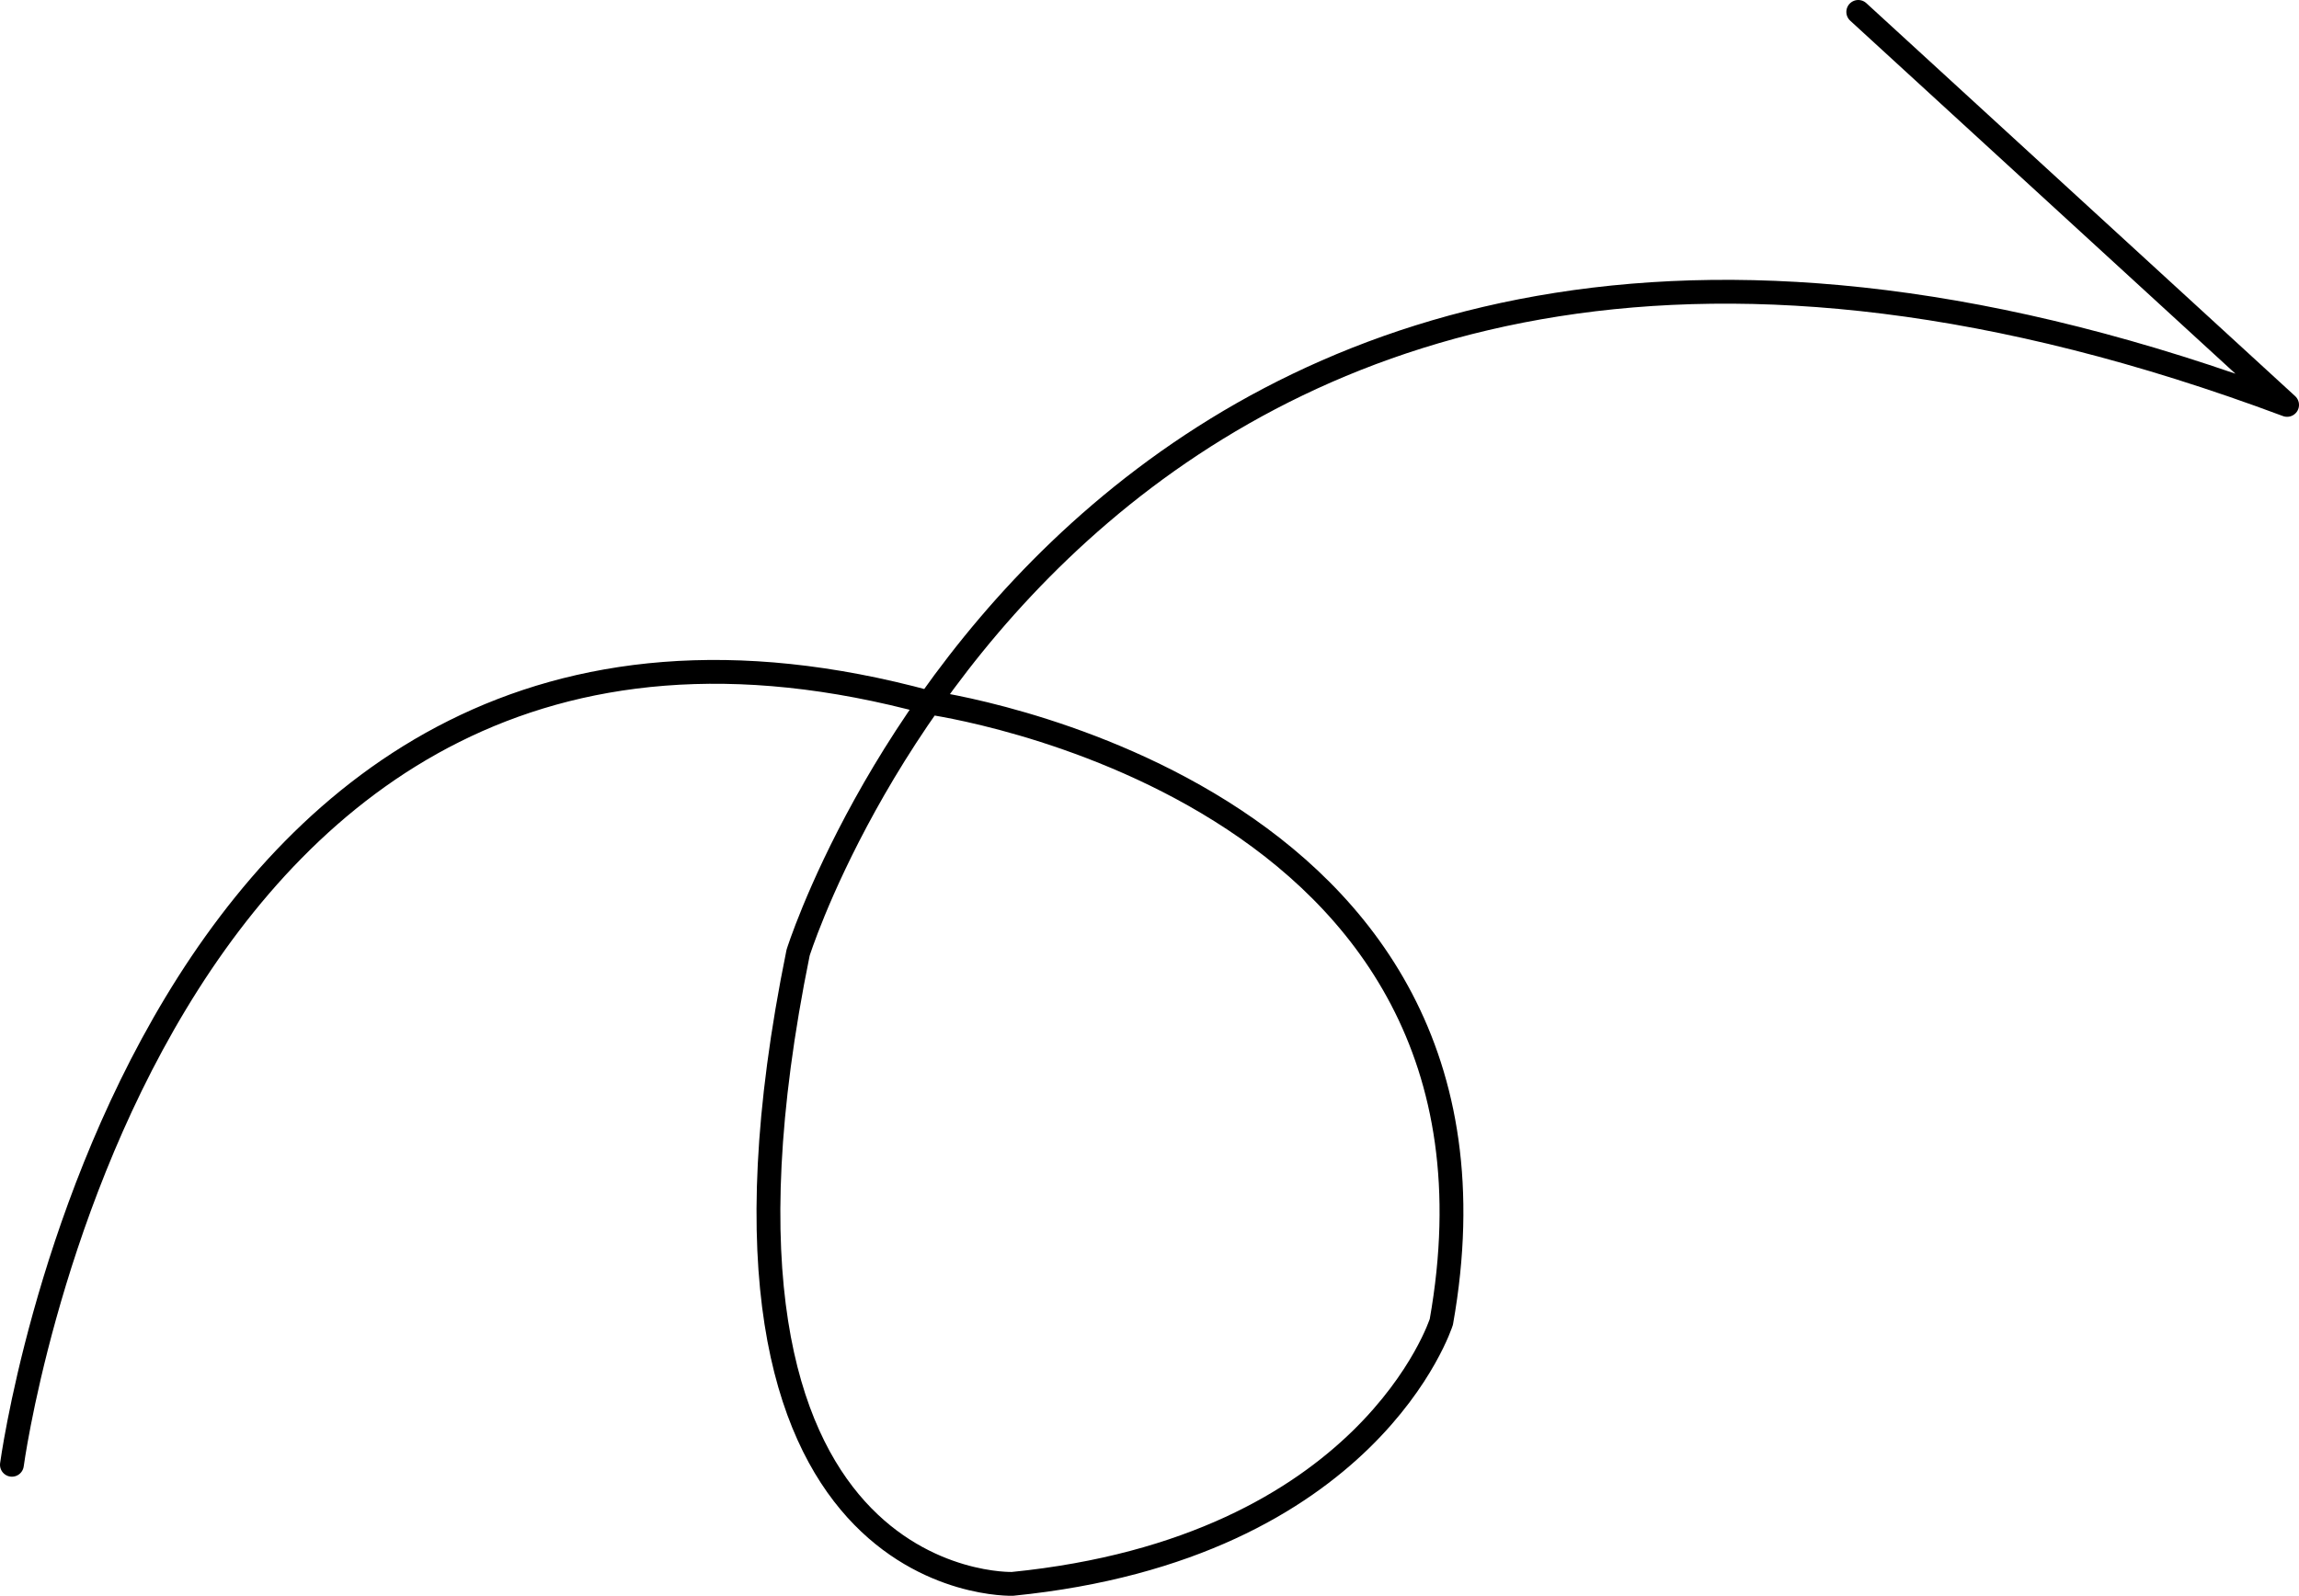 <?xml version="1.0" encoding="UTF-8"?>
<svg id="Capa_2" data-name="Capa 2" xmlns="http://www.w3.org/2000/svg" viewBox="0 0 193 134">
  <defs>
    <style>
      .cls-1 {
        fill: none;
        stroke: #000;
        stroke-linecap: round;
        stroke-linejoin: round;
        stroke-width: 2px;
      }
    </style>
  </defs>
  <g id="Banner">
    <g id="Graficos_sup" data-name="Graficos sup">
      <path class="cls-1" d="m1,123S12,41,78,59c0,0,51,7,43,52,0,0-6,19-36,22,0,0-29,1-18-53,0,0,26-83,125-46L156,1"/>
    </g>
  </g>
</svg>